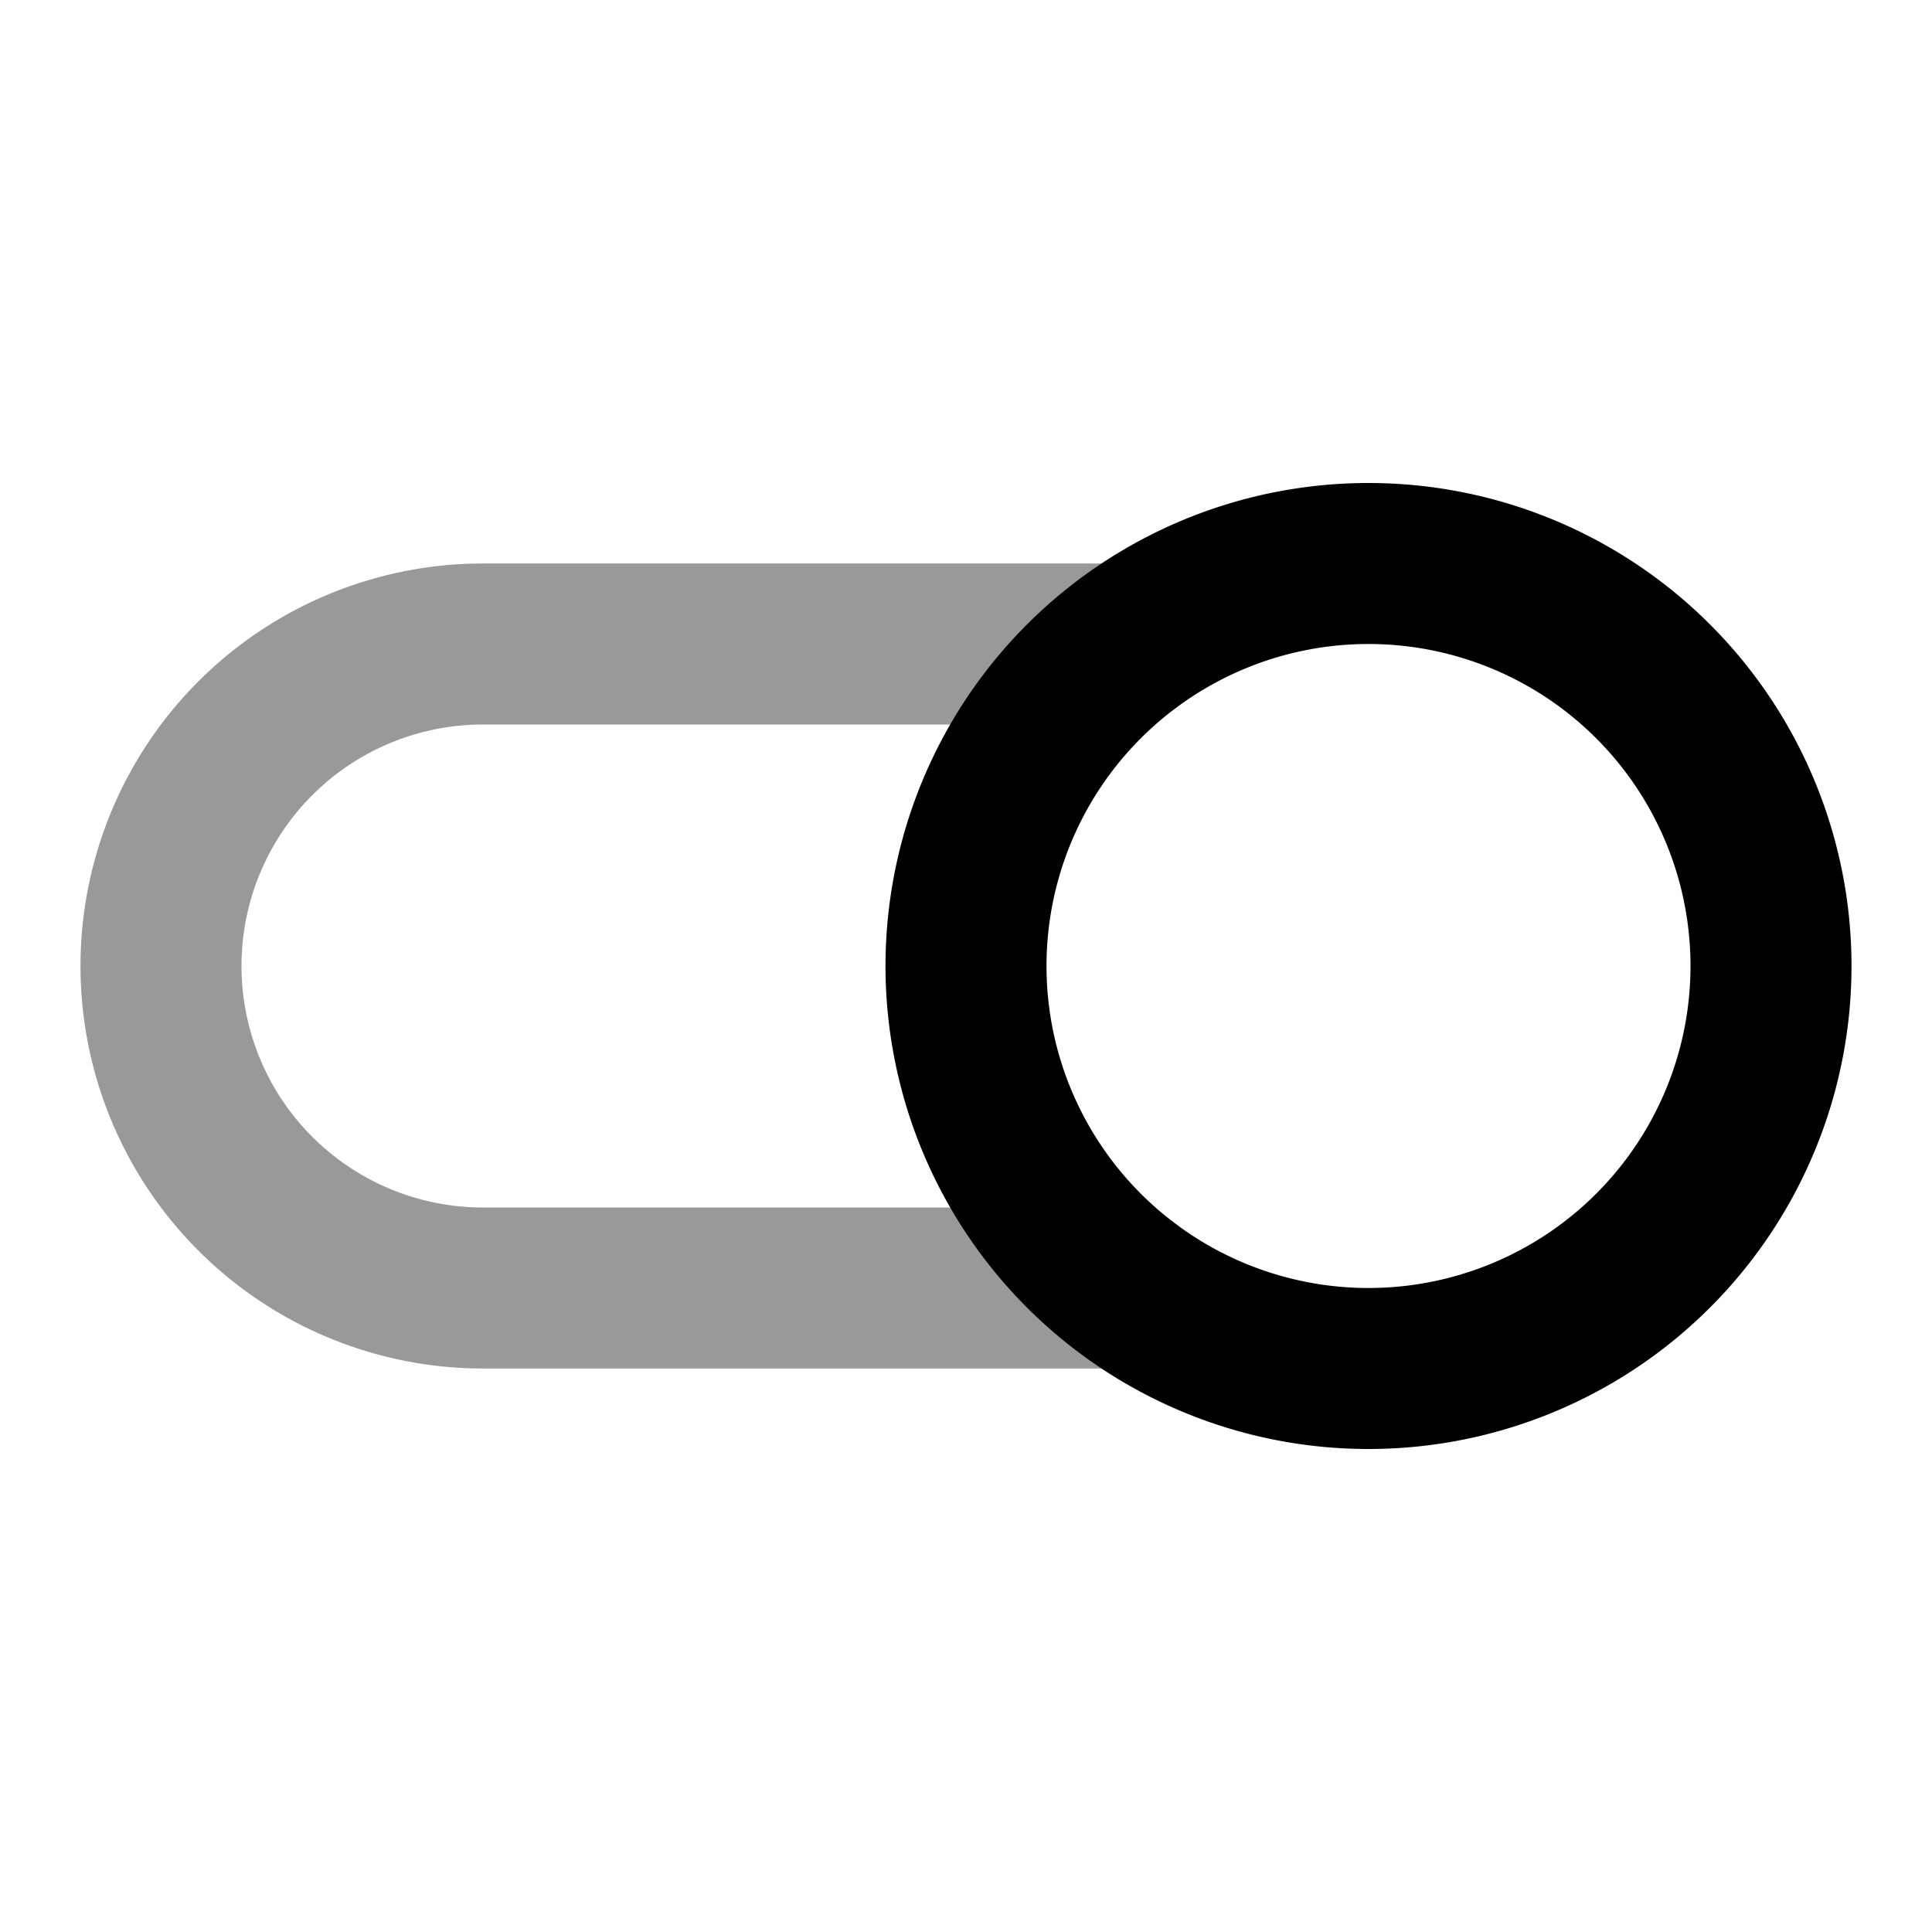 <svg fill="none" xmlns="http://www.w3.org/2000/svg" viewBox="0 0 24 24"><path opacity=".4" d="M14 16H6a4 4 0 0 1 0-8h8" stroke="currentColor" stroke-width="2" stroke-linecap="round" stroke-linejoin="round"/><path d="M17 17a5 5 0 1 0 0-10 5 5 0 0 0 0 10Z" stroke="currentColor" stroke-width="2" stroke-linecap="round" stroke-linejoin="round"/></svg>